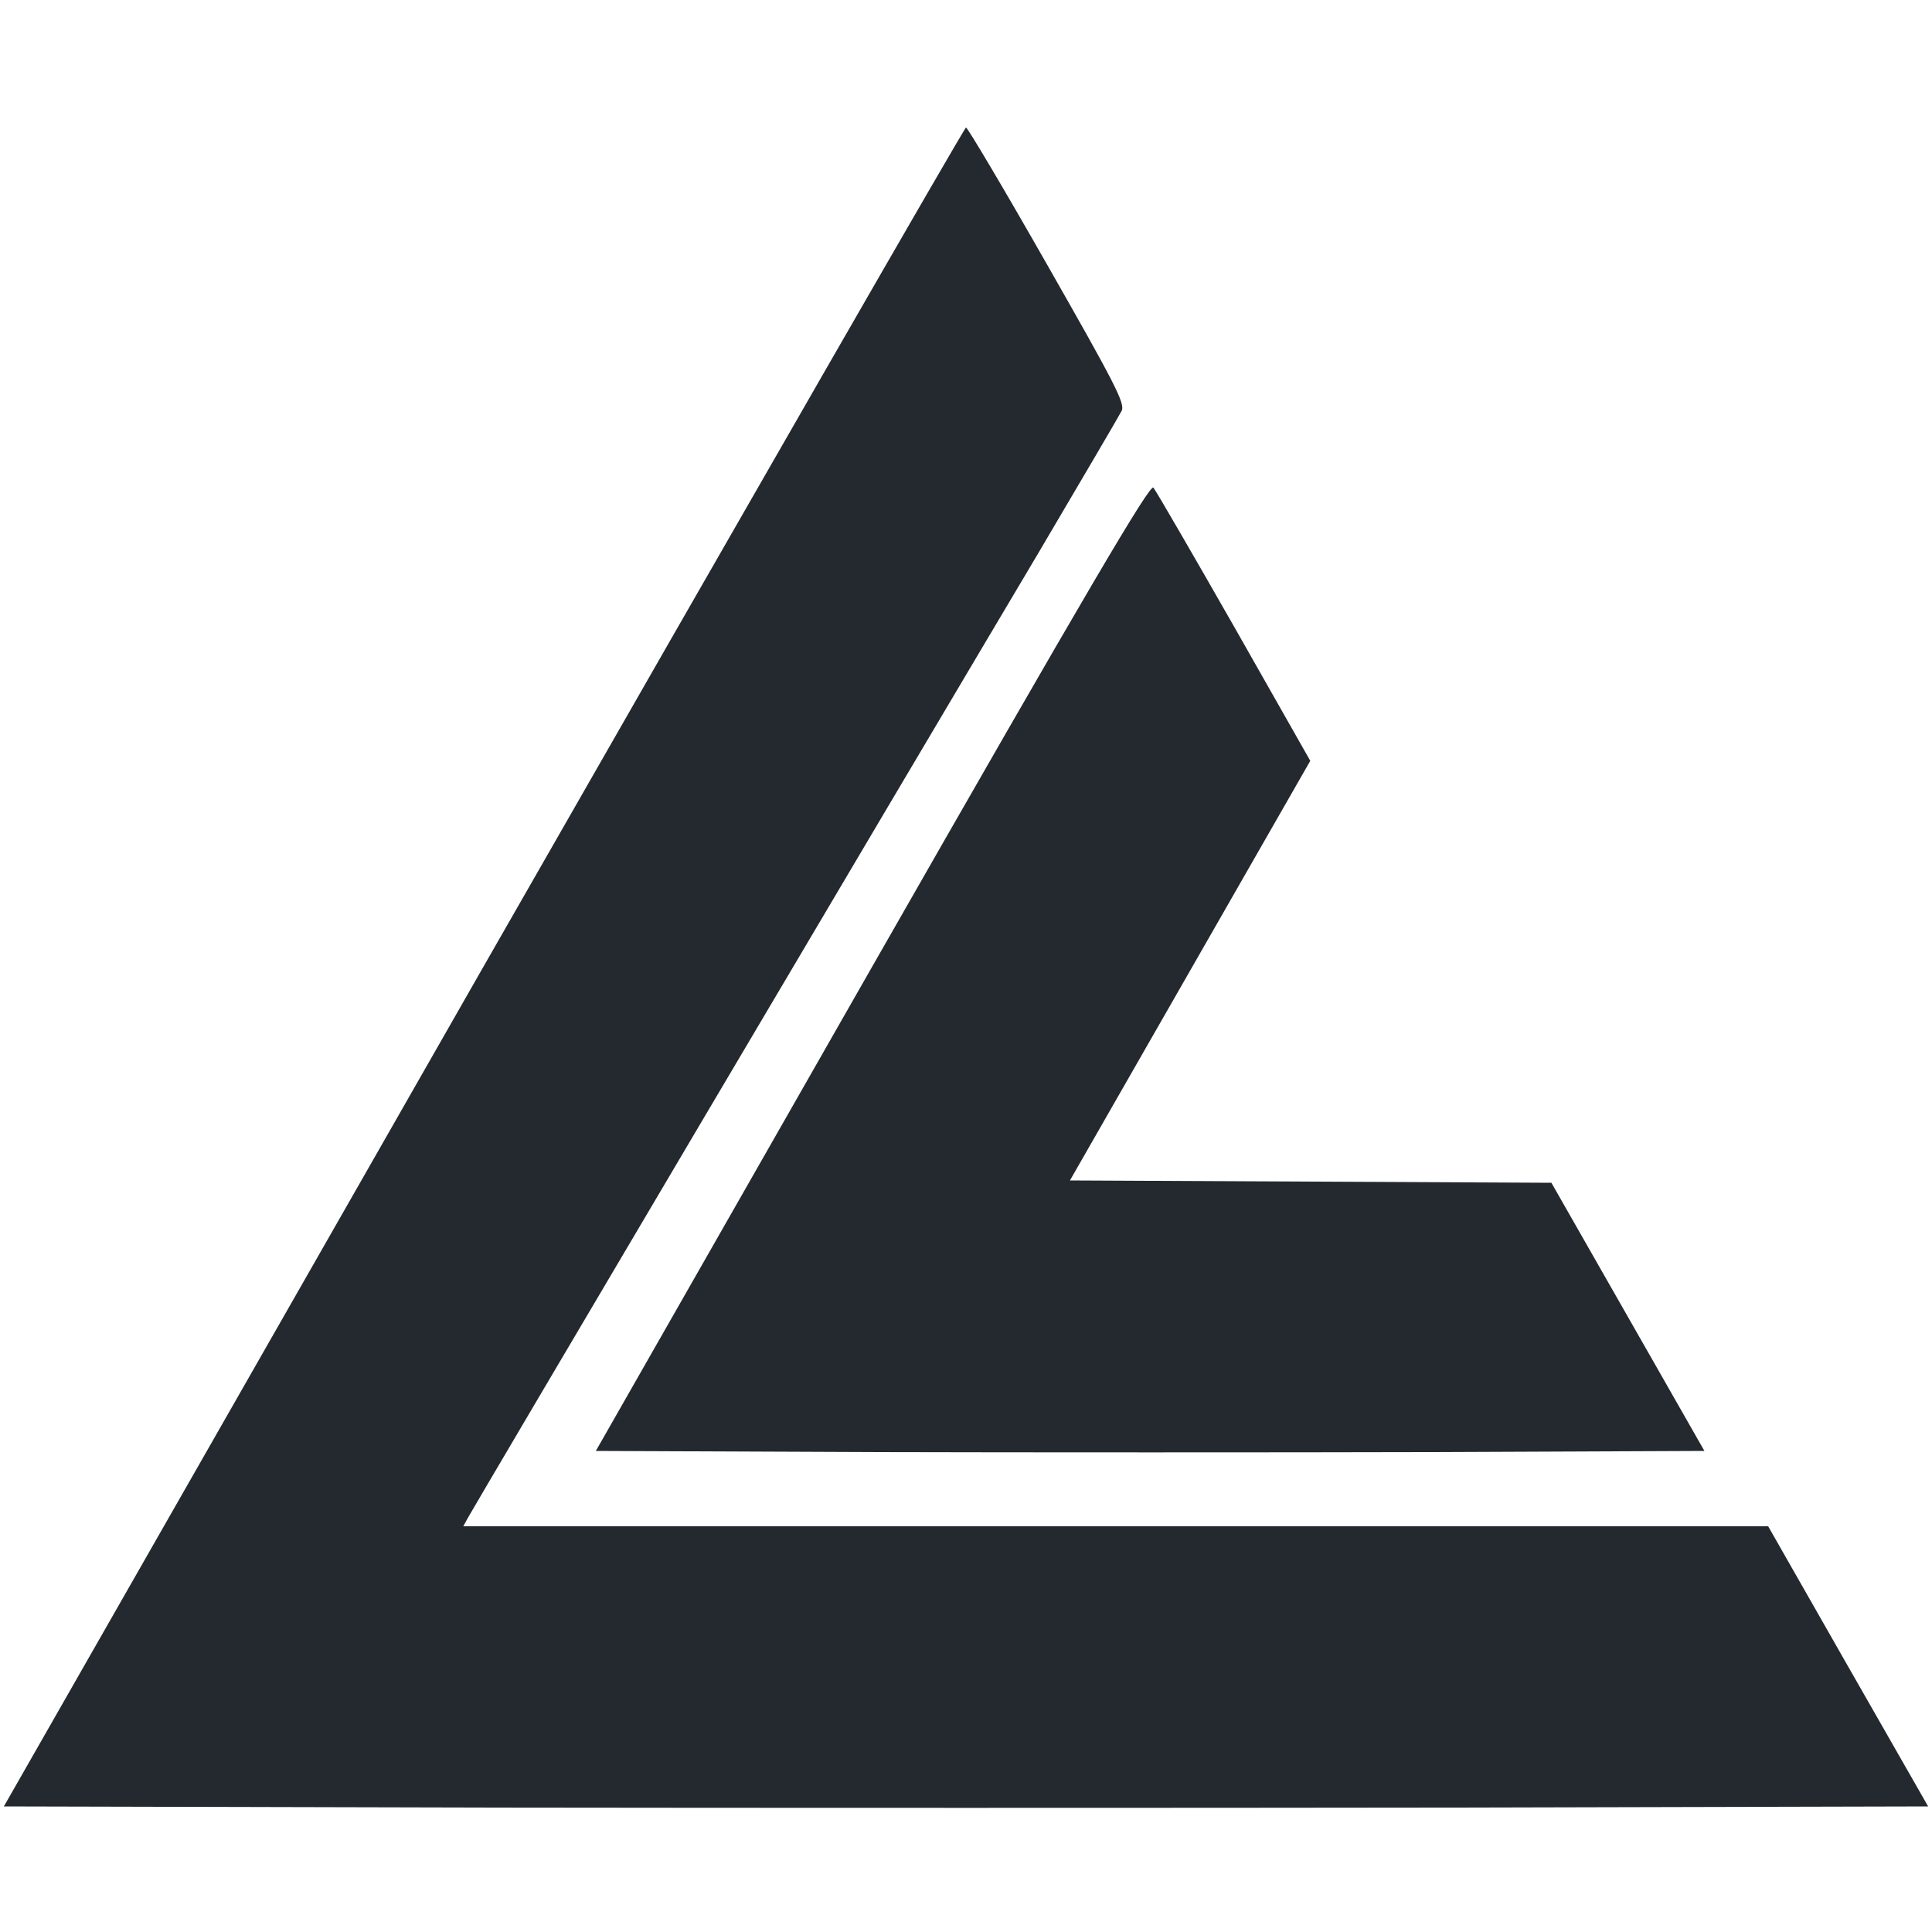 <?xml version="1.0" standalone="no"?>
<!DOCTYPE svg PUBLIC "-//W3C//DTD SVG 20010904//EN"
 "http://www.w3.org/TR/2001/REC-SVG-20010904/DTD/svg10.dtd">
<svg version="1.0" xmlns="http://www.w3.org/2000/svg"
 width="500pt" height="500pt" viewBox="0 0 500 500"
 preserveAspectRatio="xMidYMid meet">

<g transform="translate(0,500) scale(0.1,-0.1)"
fill="#24292f" stroke="none">
<path d="M1251 2498 l-1241 -2173 1245 -3 c685 -1 1805 -1 2490 0 l1245 3
-207 362 -207 363 -1688 0 -1689 0 12 22 c12 23 1103 1869 1477 2498 112 190
209 355 215 367 9 19 -18 71 -193 378 -111 195 -206 355 -210 355 -4 0 -566
-978 -1249 -2172z"/>
<path d="M2257 2498 l-715 -1253 720 -3 c396 -1 1041 -1 1434 0 l715 3 -198
347 -198 347 -623 3 -623 3 311 543 311 543 -197 347 c-109 191 -203 353 -209
360 -9 10 -166 -256 -728 -1240z"/>
</g>
</svg>
